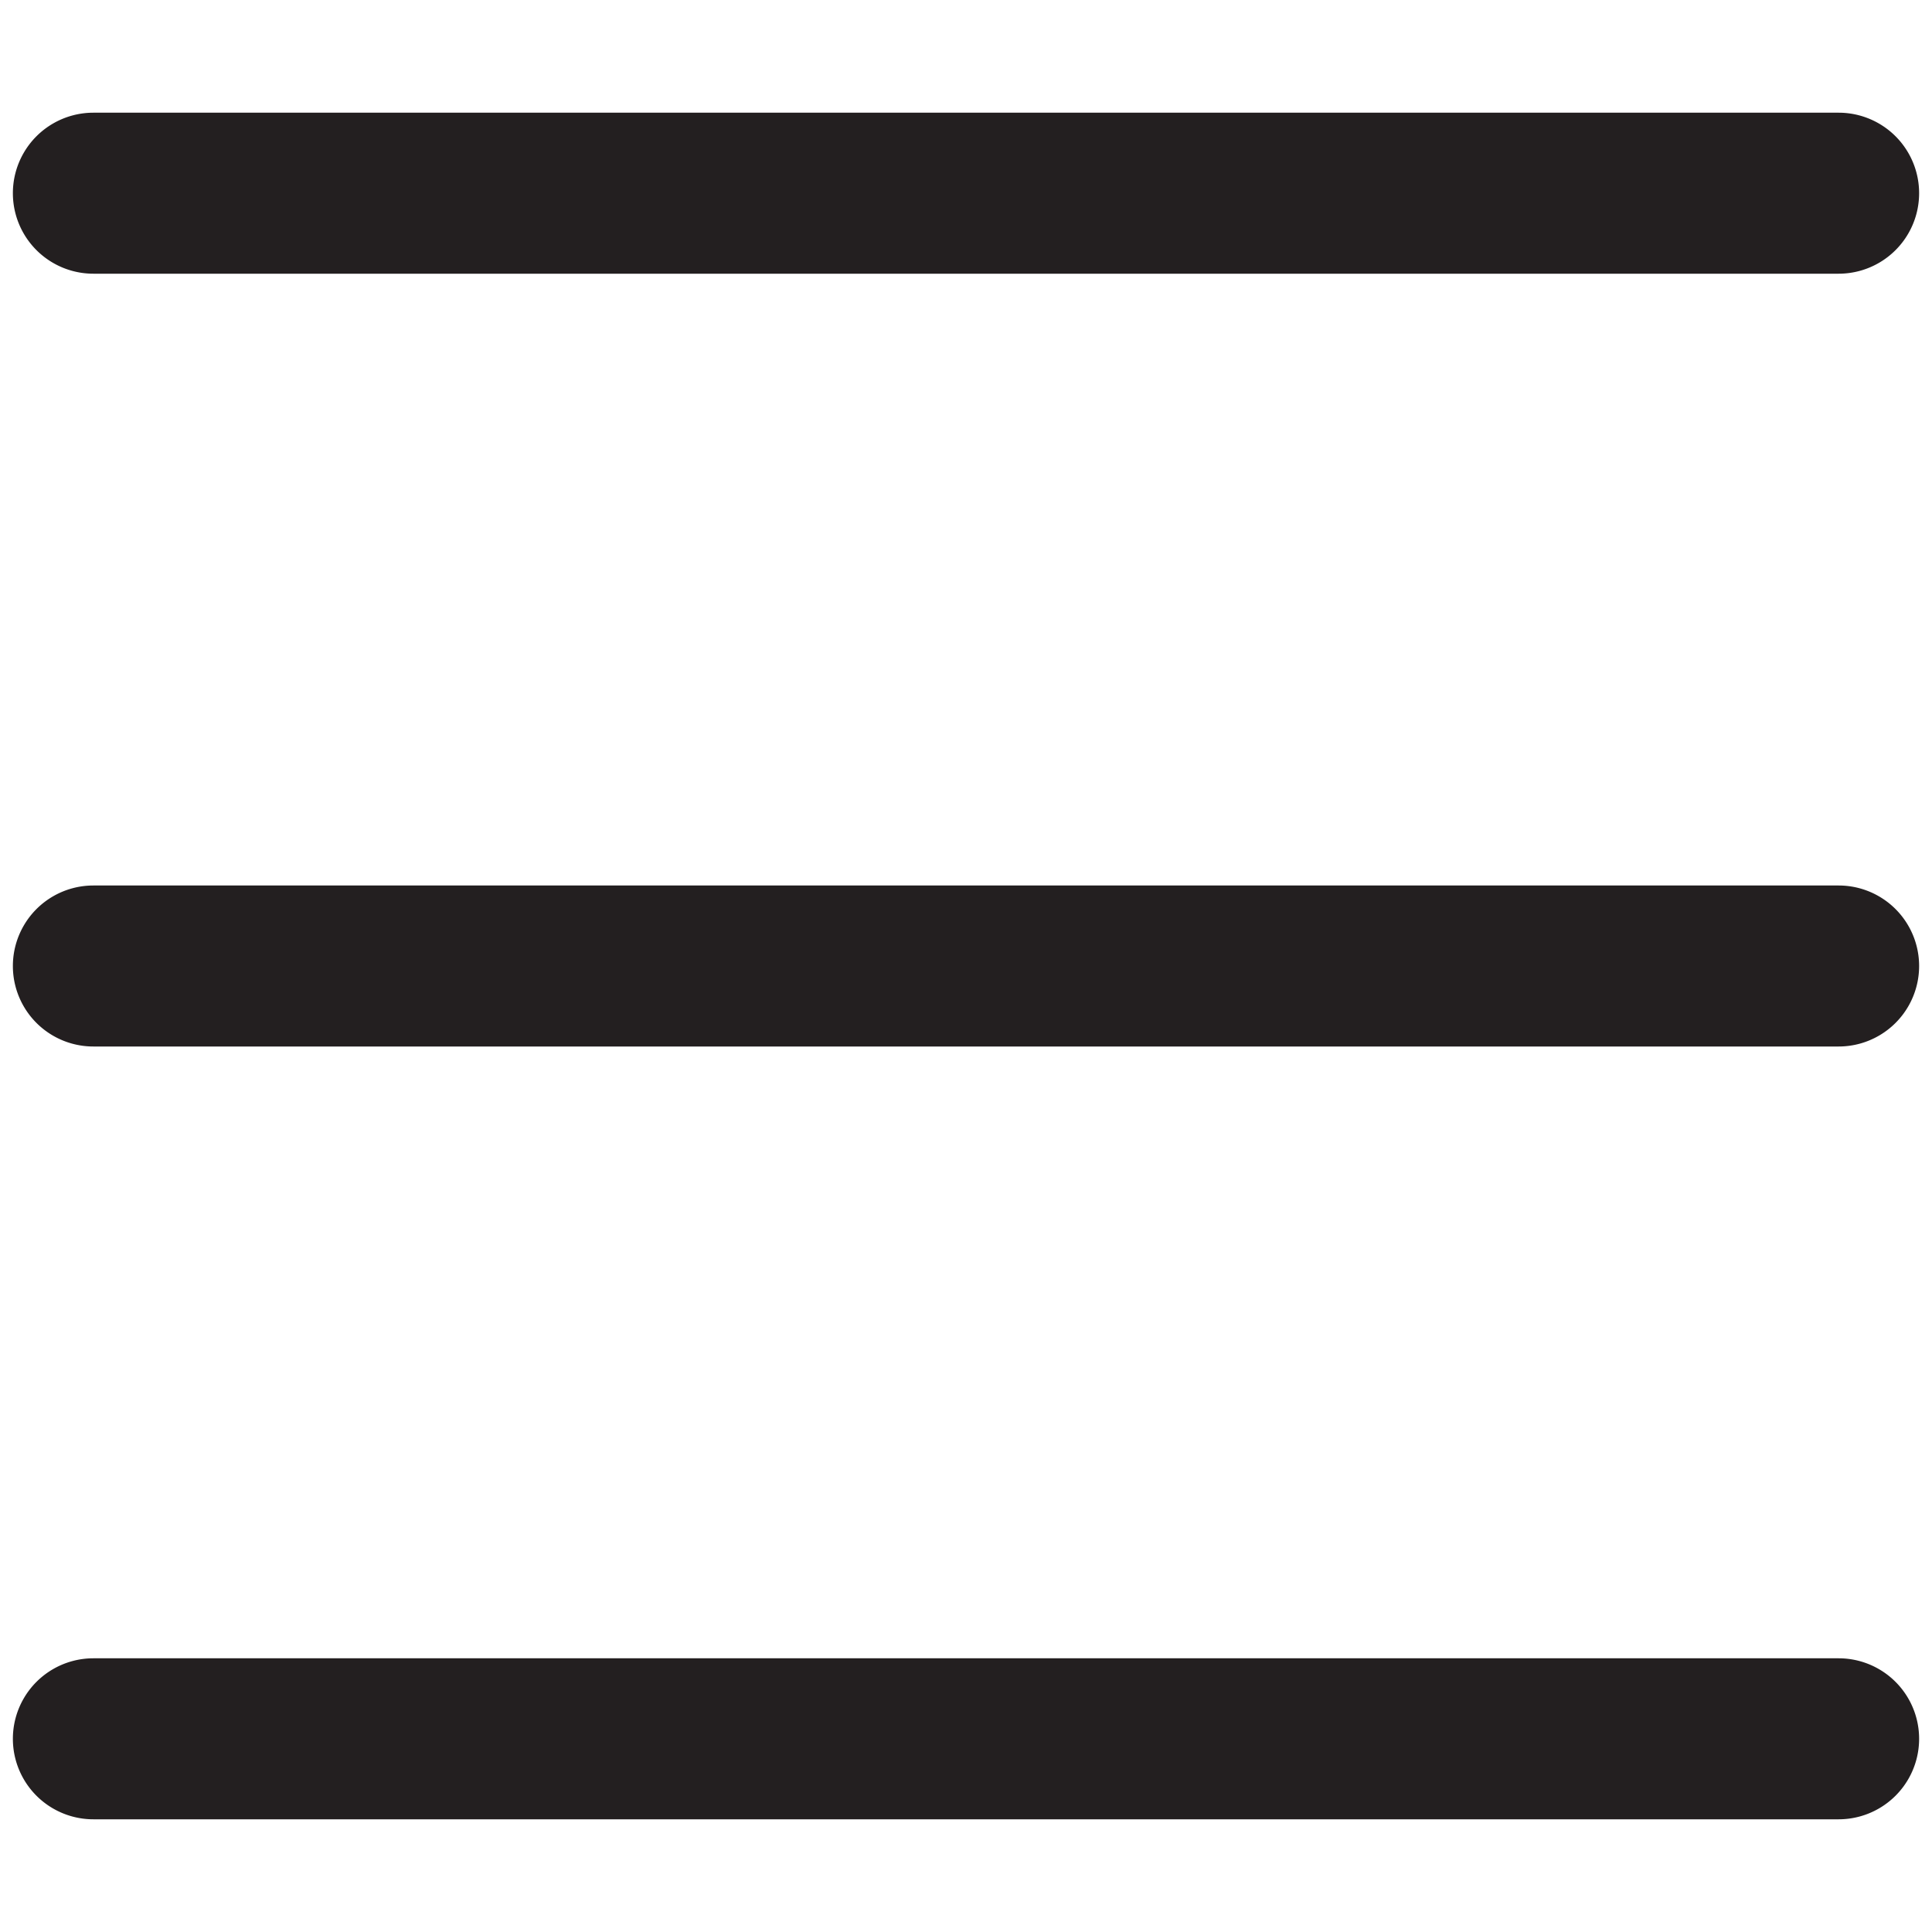 <svg xmlns="http://www.w3.org/2000/svg" viewBox="0 0 60 60"><title>icon</title><path d="M57.1,8.5H2.9a2.5,2.5,0,0,1,0-5H57.1A2.5,2.5,0,0,1,57.1,8.5Z" fill="#231f20"/><path d="M57.1,32.5H2.9a2.5,2.5,0,0,1,0-5H57.1A2.5,2.5,0,0,1,57.1,32.5Z" fill="#231f20"/><path d="M57.1,56.5H2.9a2.5,2.5,0,0,1,0-5H57.1A2.5,2.5,0,0,1,57.1,56.5Z" fill="#231f20"/></svg>